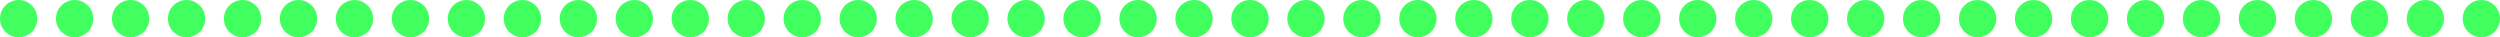<svg width="134" height="2" viewBox="0 0 134 2" fill="none" xmlns="http://www.w3.org/2000/svg">
<circle cx="1" cy="1" r="1" transform="rotate(90 1 1)" fill="#42FF60"/>
<circle cx="4" cy="1" r="1" transform="rotate(90 4 1)" fill="#42FF60"/>
<circle cx="7" cy="1" r="1" transform="rotate(90 7 1)" fill="#42FF60"/>
<circle cx="10" cy="1" r="1" transform="rotate(90 10 1)" fill="#42FF60"/>
<circle cx="13" cy="1" r="1" transform="rotate(90 13 1)" fill="#42FF60"/>
<circle cx="16" cy="1" r="1" transform="rotate(90 16 1)" fill="#42FF60"/>
<circle cx="19" cy="1" r="1" transform="rotate(90 19 1)" fill="#42FF60"/>
<circle cx="22" cy="1" r="1" transform="rotate(90 22 1)" fill="#42FF60"/>
<circle cx="25" cy="1" r="1" transform="rotate(90 25 1)" fill="#42FF60"/>
<circle cx="28" cy="1" r="1" transform="rotate(90 28 1)" fill="#42FF60"/>
<circle cx="31" cy="1" r="1" transform="rotate(90 31 1)" fill="#42FF60"/>
<circle cx="34" cy="1" r="1" transform="rotate(90 34 1)" fill="#42FF60"/>
<circle cx="37" cy="1" r="1" transform="rotate(90 37 1)" fill="#42FF60"/>
<circle cx="40" cy="1" r="1" transform="rotate(90 40 1)" fill="#42FF60"/>
<circle cx="43" cy="1" r="1" transform="rotate(90 43 1)" fill="#42FF60"/>
<circle cx="46" cy="1" r="1" transform="rotate(90 46 1)" fill="#42FF60"/>
<circle cx="49" cy="1" r="1" transform="rotate(90 49 1)" fill="#42FF60"/>
<circle cx="52" cy="1" r="1" transform="rotate(90 52 1)" fill="#42FF60"/>
<circle cx="55" cy="1" r="1" transform="rotate(90 55 1)" fill="#42FF60"/>
<circle cx="58" cy="1" r="1" transform="rotate(90 58 1)" fill="#42FF60"/>
<circle cx="61" cy="1" r="1" transform="rotate(90 61 1)" fill="#42FF60"/>
<circle cx="64" cy="1" r="1" transform="rotate(90 64 1)" fill="#42FF60"/>
<circle cx="67" cy="1" r="1" transform="rotate(90 67 1)" fill="#42FF60"/>
<circle cx="70" cy="1" r="1" transform="rotate(90 70 1)" fill="#42FF60"/>
<circle cx="73" cy="1" r="1" transform="rotate(90 73 1)" fill="#42FF60"/>
<circle cx="76" cy="1" r="1" transform="rotate(90 76 1)" fill="#42FF60"/>
<circle cx="79" cy="1" r="1" transform="rotate(90 79 1)" fill="#42FF60"/>
<circle cx="82" cy="1" r="1" transform="rotate(90 82 1)" fill="#42FF60"/>
<circle cx="85" cy="1" r="1" transform="rotate(90 85 1)" fill="#42FF60"/>
<circle cx="88" cy="1" r="1" transform="rotate(90 88 1)" fill="#42FF60"/>
<circle cx="91" cy="1" r="1" transform="rotate(90 91 1)" fill="#42FF60"/>
<circle cx="94" cy="1" r="1" transform="rotate(90 94 1)" fill="#42FF60"/>
<circle cx="97" cy="1" r="1" transform="rotate(90 97 1)" fill="#42FF60"/>
<circle cx="100" cy="1" r="1" transform="rotate(90 100 1)" fill="#42FF60"/>
<circle cx="103" cy="1" r="1" transform="rotate(90 103 1)" fill="#42FF60"/>
<circle cx="106" cy="1" r="1" transform="rotate(90 106 1)" fill="#42FF60"/>
<circle cx="109" cy="1" r="1" transform="rotate(90 109 1)" fill="#42FF60"/>
<circle cx="112" cy="1" r="1" transform="rotate(90 112 1)" fill="#42FF60"/>
<circle cx="115" cy="1" r="1" transform="rotate(90 115 1)" fill="#42FF60"/>
<circle cx="118" cy="1" r="1" transform="rotate(90 118 1)" fill="#42FF60"/>
<circle cx="121" cy="1" r="1" transform="rotate(90 121 1)" fill="#42FF60"/>
<circle cx="124" cy="1" r="1" transform="rotate(90 124 1)" fill="#42FF60"/>
<circle cx="127" cy="1" r="1" transform="rotate(90 127 1)" fill="#42FF60"/>
<circle cx="130" cy="1" r="1" transform="rotate(90 130 1)" fill="#42FF60"/>
<circle cx="133" cy="1" r="1" transform="rotate(90 133 1)" fill="#42FF60"/>
</svg>
